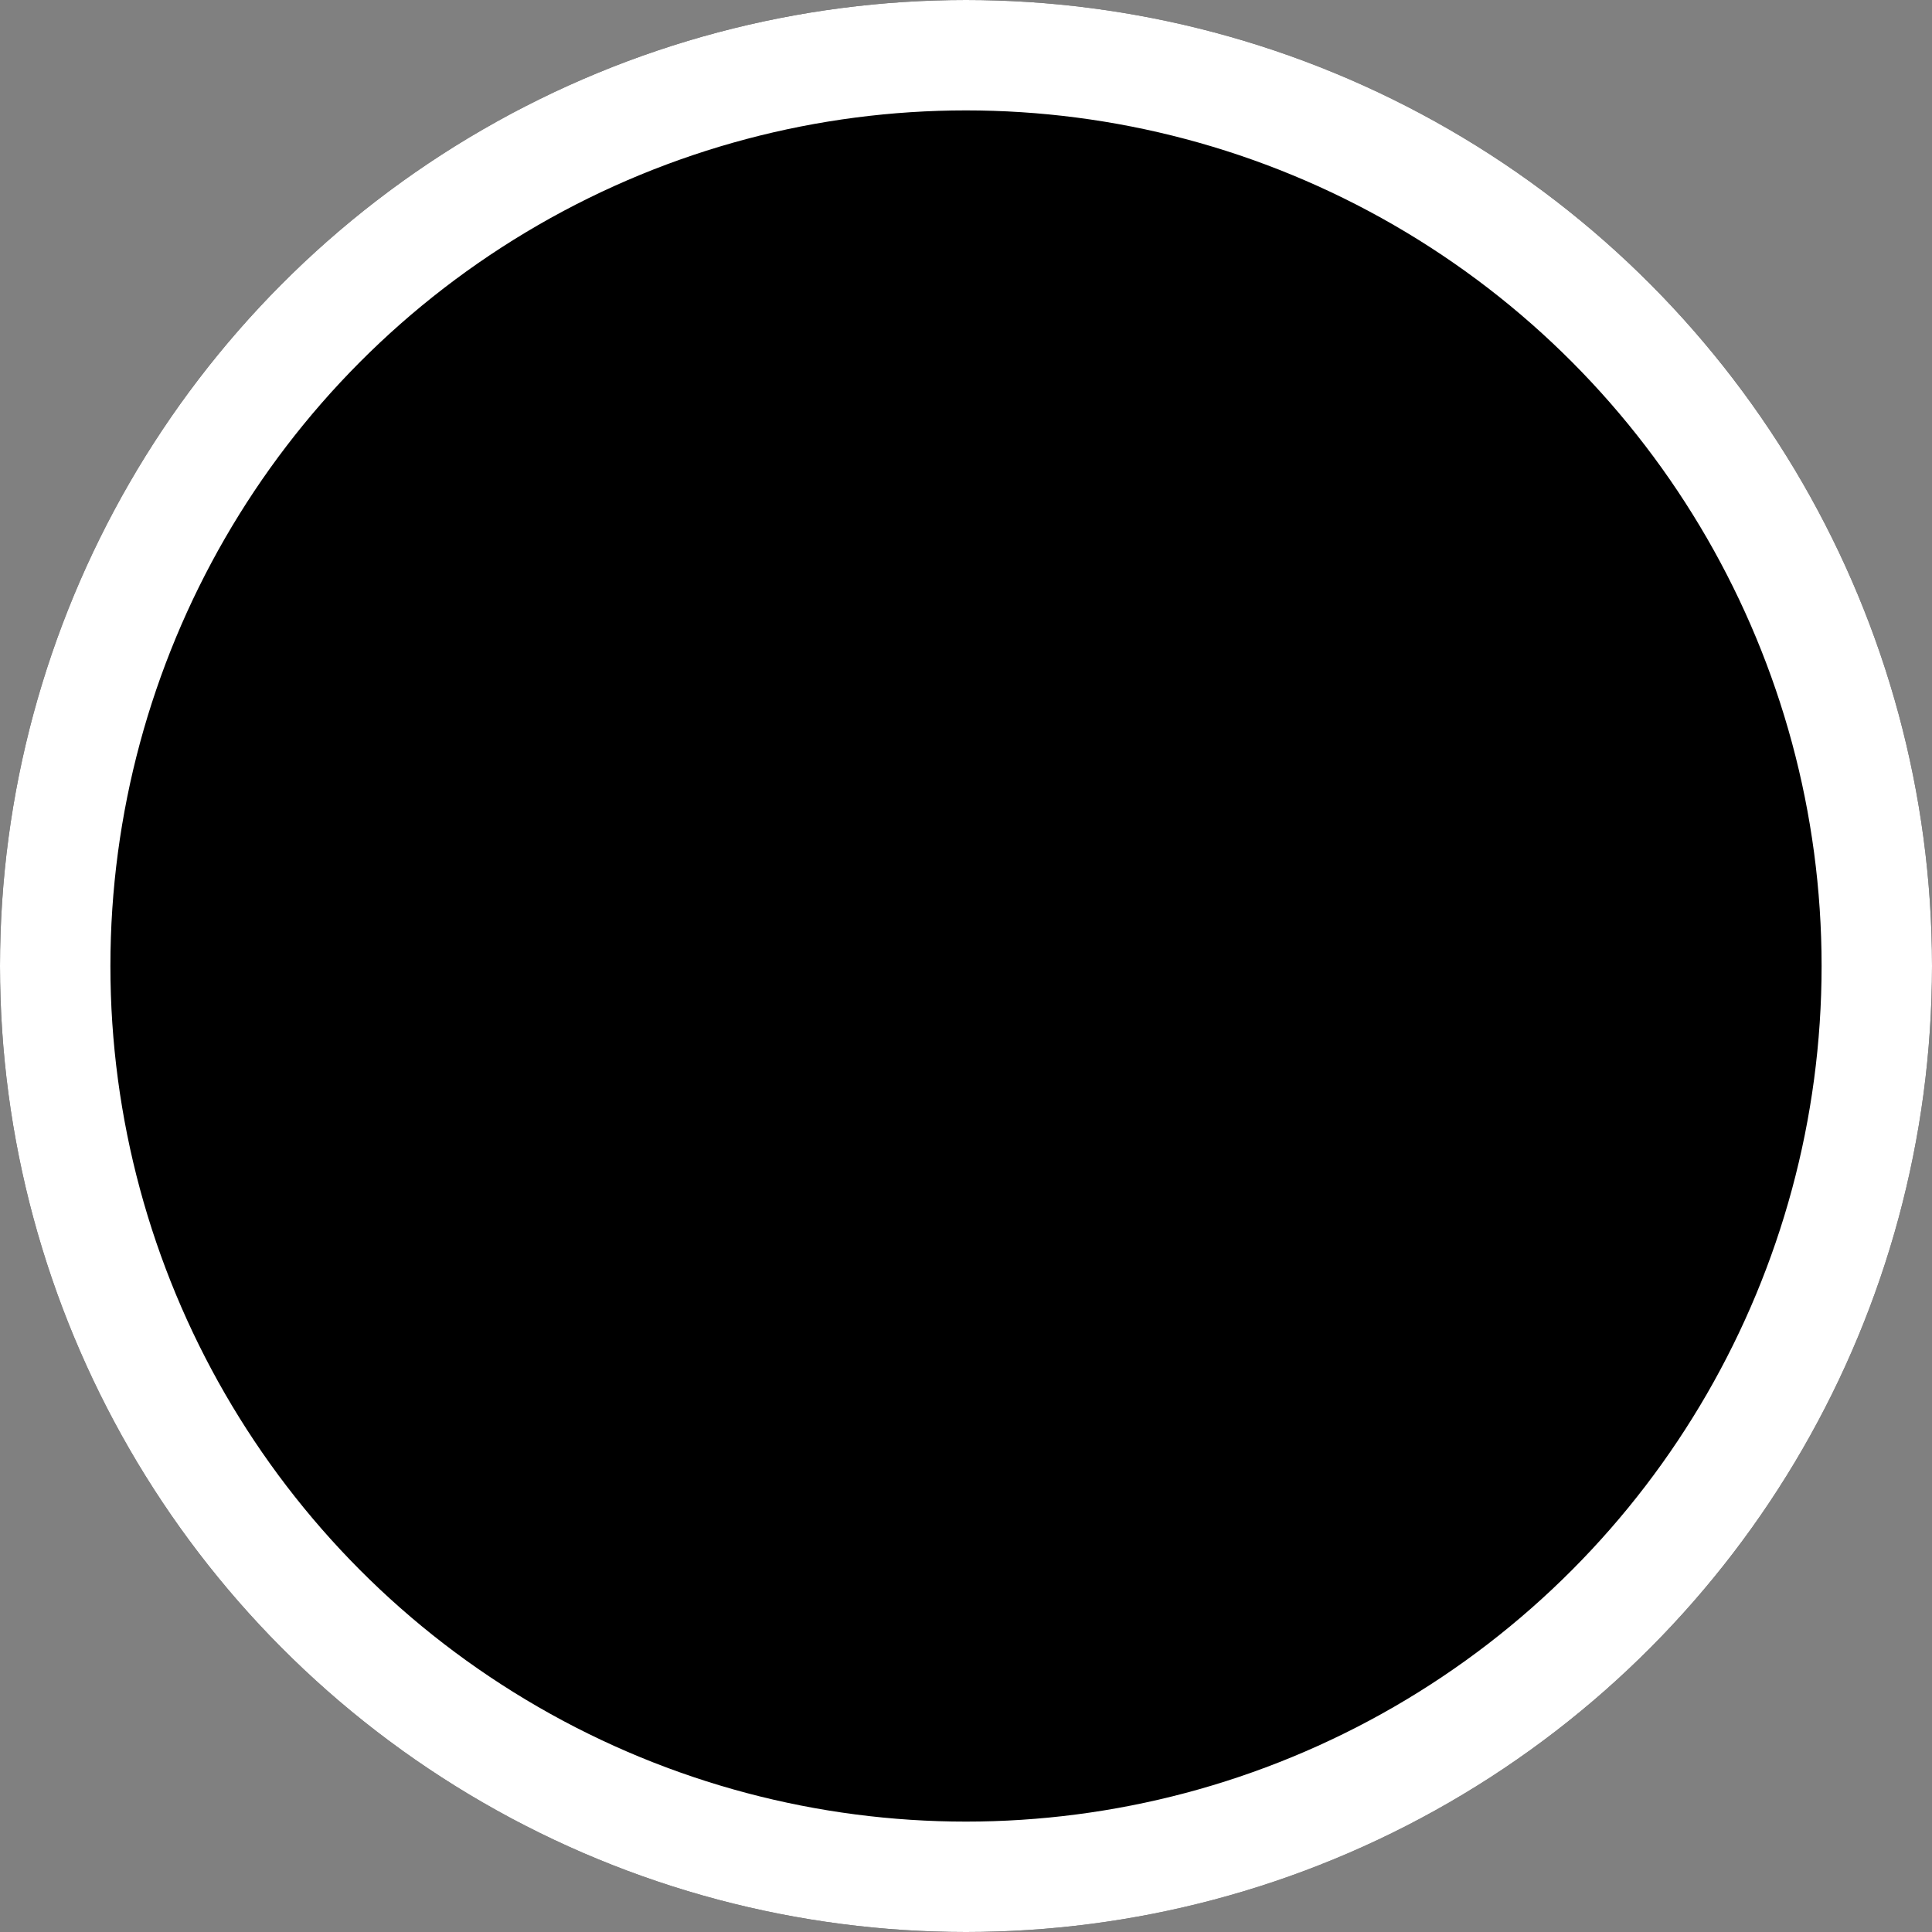 <svg xmlns="http://www.w3.org/2000/svg" width="140" height="140" viewBox="0 0 140 140">
  <rect x="0" y="0" width="140" height="140" fill="#808080" stroke="none"/>
  <g id="circle_black" stroke="#fff" stroke-width="8">
    <circle cx="70" cy="70" r="70" stroke="none"/>
    <circle cx="70" cy="70" r="66" fill="none"/>
  </g>
</svg>
